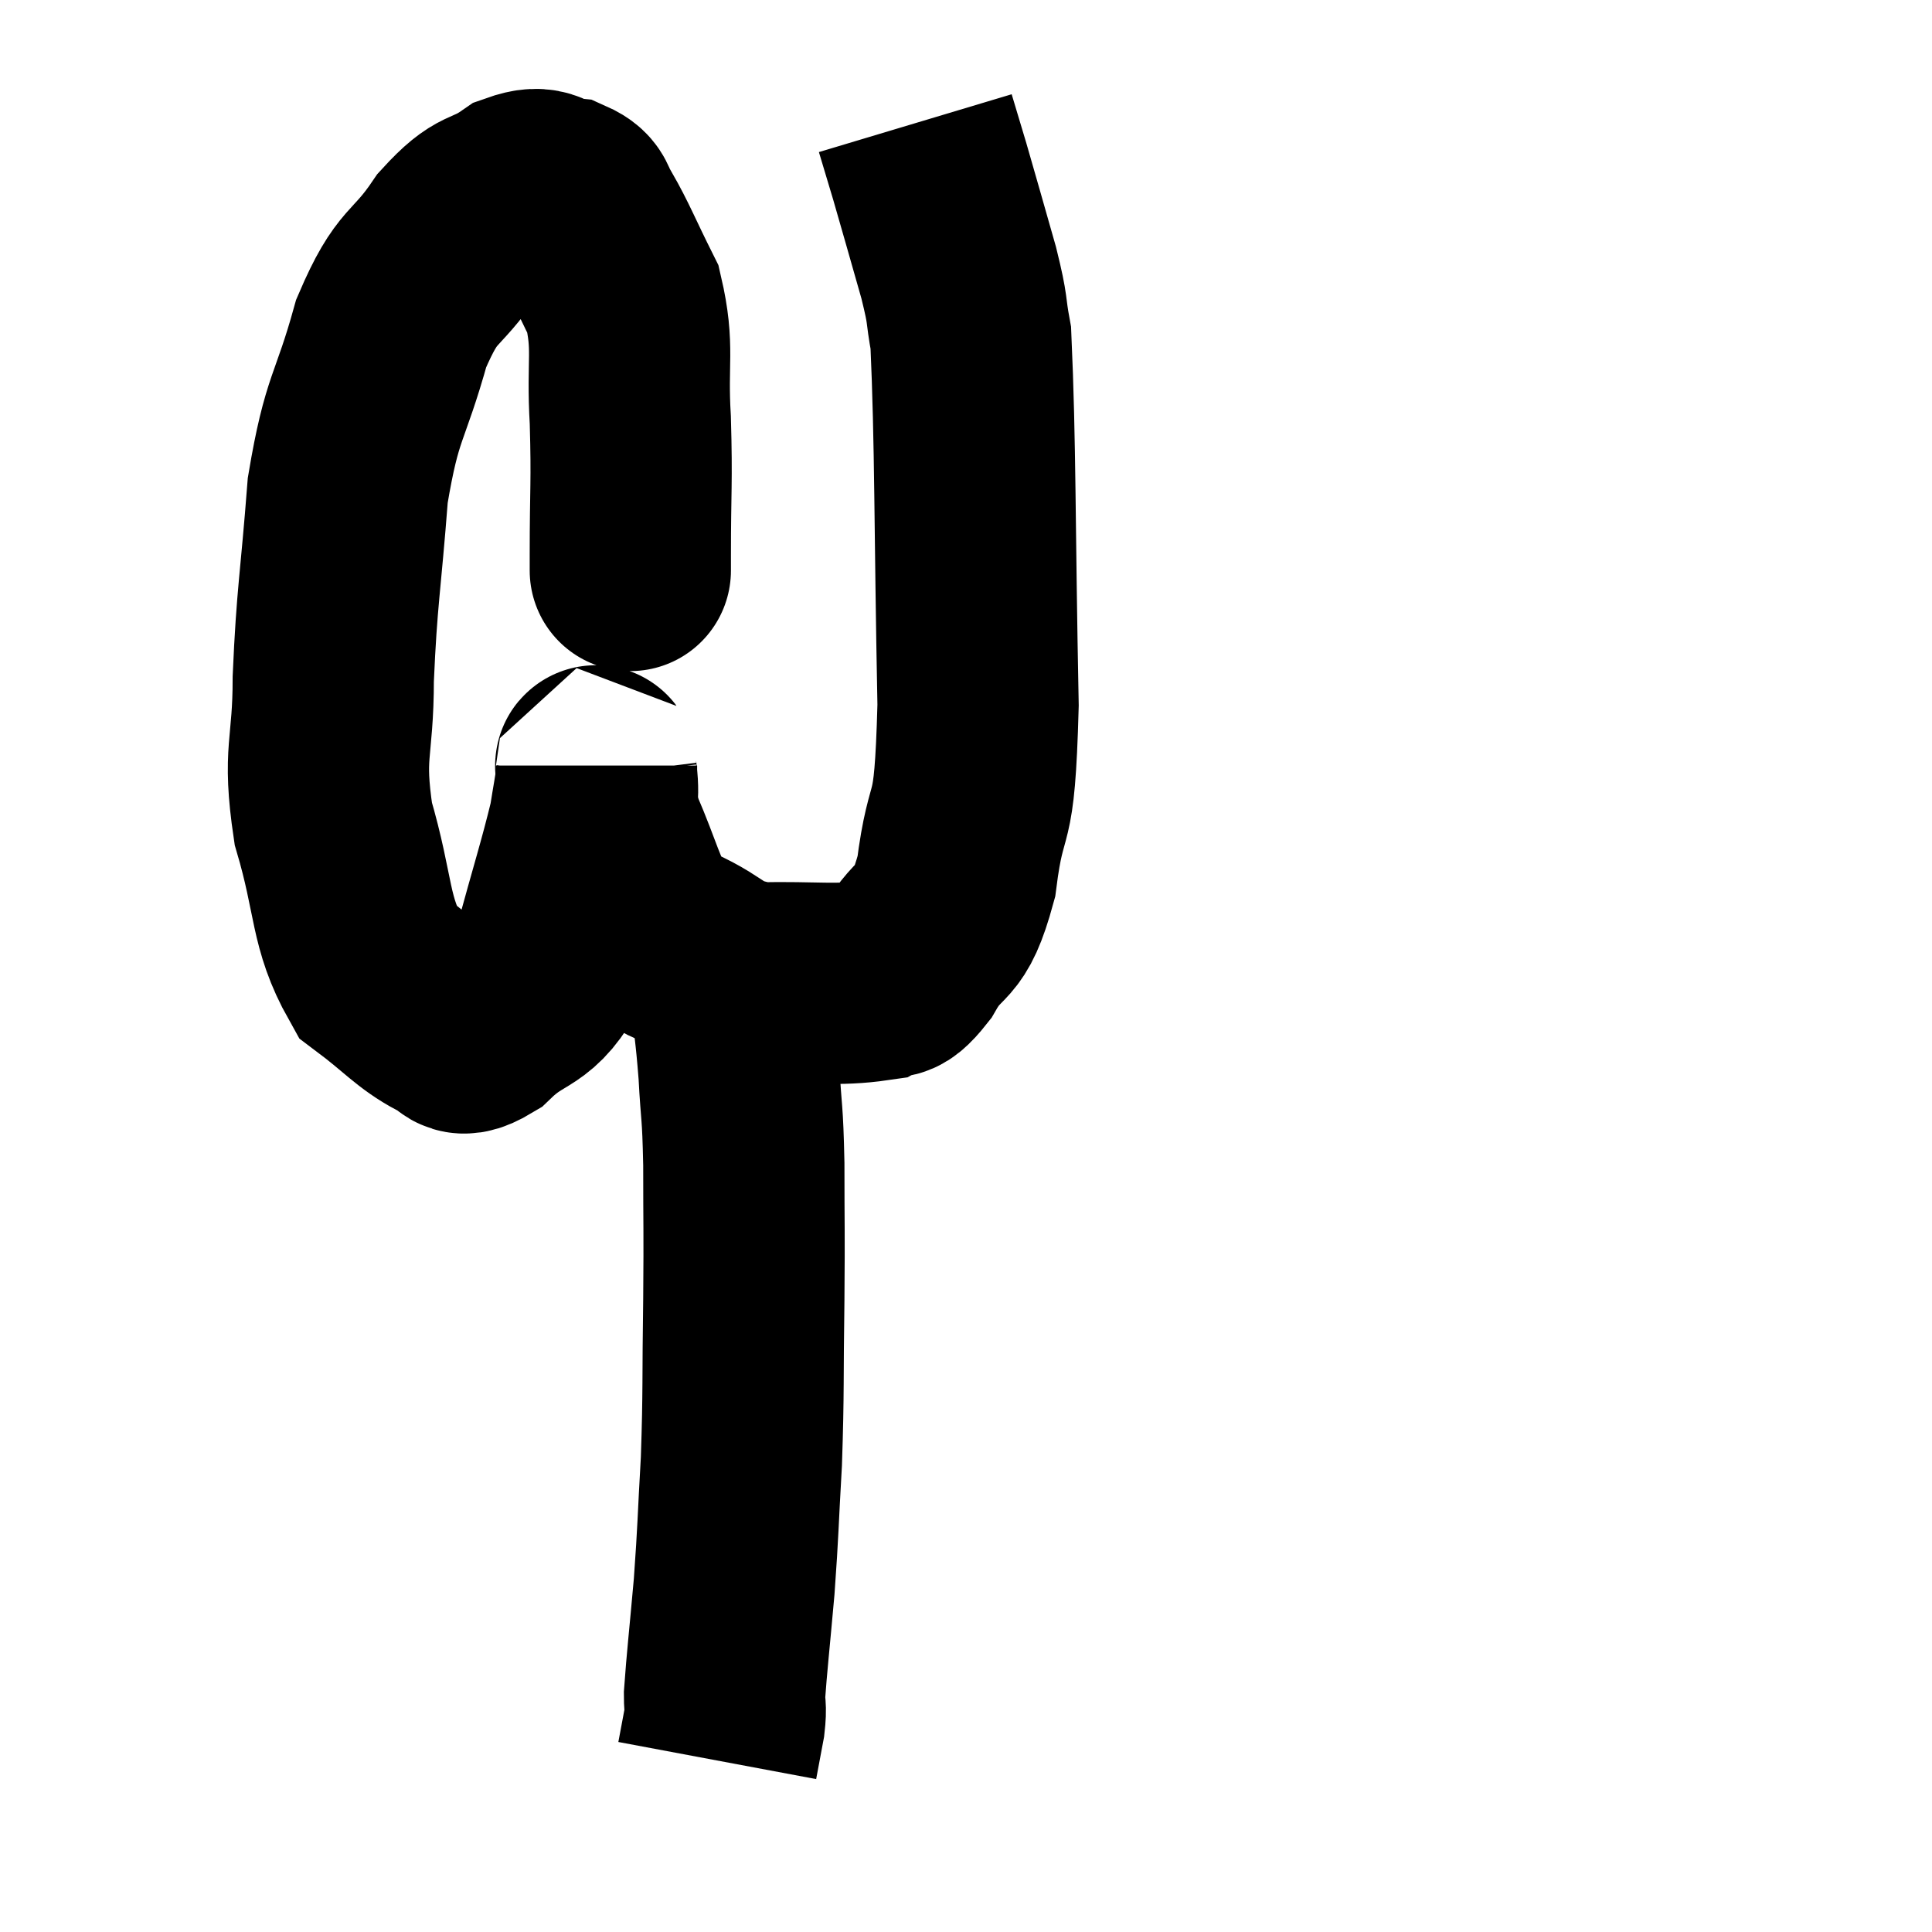 <svg width="48" height="48" viewBox="0 0 48 48" xmlns="http://www.w3.org/2000/svg"><path d="M 15.66 13.8 C 15.66 13.8, 15.66 13.8, 15.66 13.8 C 15.66 13.8, 15.66 13.8, 15.66 13.8 C 15.66 13.8, 15.66 14.64, 15.66 13.8 C 15.66 12.12, 15.705 12.03, 15.66 10.44 C 15.57 8.94, 15.765 8.67, 15.48 7.44 C 15 6.48, 14.88 6.15, 14.52 5.52 C 14.28 5.22, 14.445 5.1, 14.04 4.92 C 13.47 4.86, 13.575 4.56, 12.9 4.8 C 12.12 5.34, 12.135 5.01, 11.34 5.88 C 10.53 7.08, 10.395 6.705, 9.72 8.28 C 9.18 10.23, 9 10.035, 8.64 12.18 C 8.46 14.52, 8.37 14.79, 8.28 16.86 C 8.28 18.66, 8.01 18.645, 8.28 20.46 C 8.82 22.29, 8.67 22.89, 9.36 24.12 C 10.2 24.75, 10.395 25.035, 11.04 25.38 C 11.49 25.44, 11.265 25.905, 11.94 25.5 C 12.84 24.63, 13.065 25.02, 13.74 23.76 C 14.19 22.11, 14.37 21.57, 14.64 20.46 C 14.73 19.89, 14.775 19.68, 14.82 19.32 C 14.82 19.17, 14.82 19.035, 14.82 19.02 C 14.82 19.14, 14.775 18.84, 14.82 19.26 C 14.91 19.98, 14.715 19.785, 15 20.7 C 15.48 21.81, 15.54 22.23, 15.96 22.92 C 16.32 23.19, 15.96 23.085, 16.68 23.46 C 17.76 23.94, 17.58 24.195, 18.84 24.42 C 20.28 24.39, 20.79 24.495, 21.72 24.36 C 22.14 24.12, 22.05 24.525, 22.56 23.88 C 23.16 22.83, 23.325 23.37, 23.76 21.78 C 24.03 19.65, 24.21 20.865, 24.3 17.52 C 24.21 12.96, 24.24 11.085, 24.12 8.4 C 23.97 7.59, 24.075 7.815, 23.82 6.78 C 23.46 5.52, 23.37 5.19, 23.1 4.26 C 22.92 3.66, 22.83 3.36, 22.74 3.06 L 22.74 3.06" fill="none" stroke="black" stroke-width="5"></path><path d="M 18.06 23.64 C 18.09 24, 18.045 23.61, 18.12 24.36 C 18.24 25.5, 18.27 25.5, 18.36 26.64 C 18.42 27.78, 18.45 27.51, 18.48 28.92 C 18.48 30.6, 18.495 30.435, 18.48 32.28 C 18.45 34.29, 18.48 34.515, 18.42 36.3 C 18.33 37.86, 18.345 37.965, 18.24 39.42 C 18.12 40.77, 18.06 41.28, 18 42.12 C 18 42.45, 18.045 42.375, 18 42.78 C 17.91 43.26, 17.865 43.5, 17.82 43.74 L 17.82 43.74" fill="none" stroke="black" stroke-width="5"></path></svg>